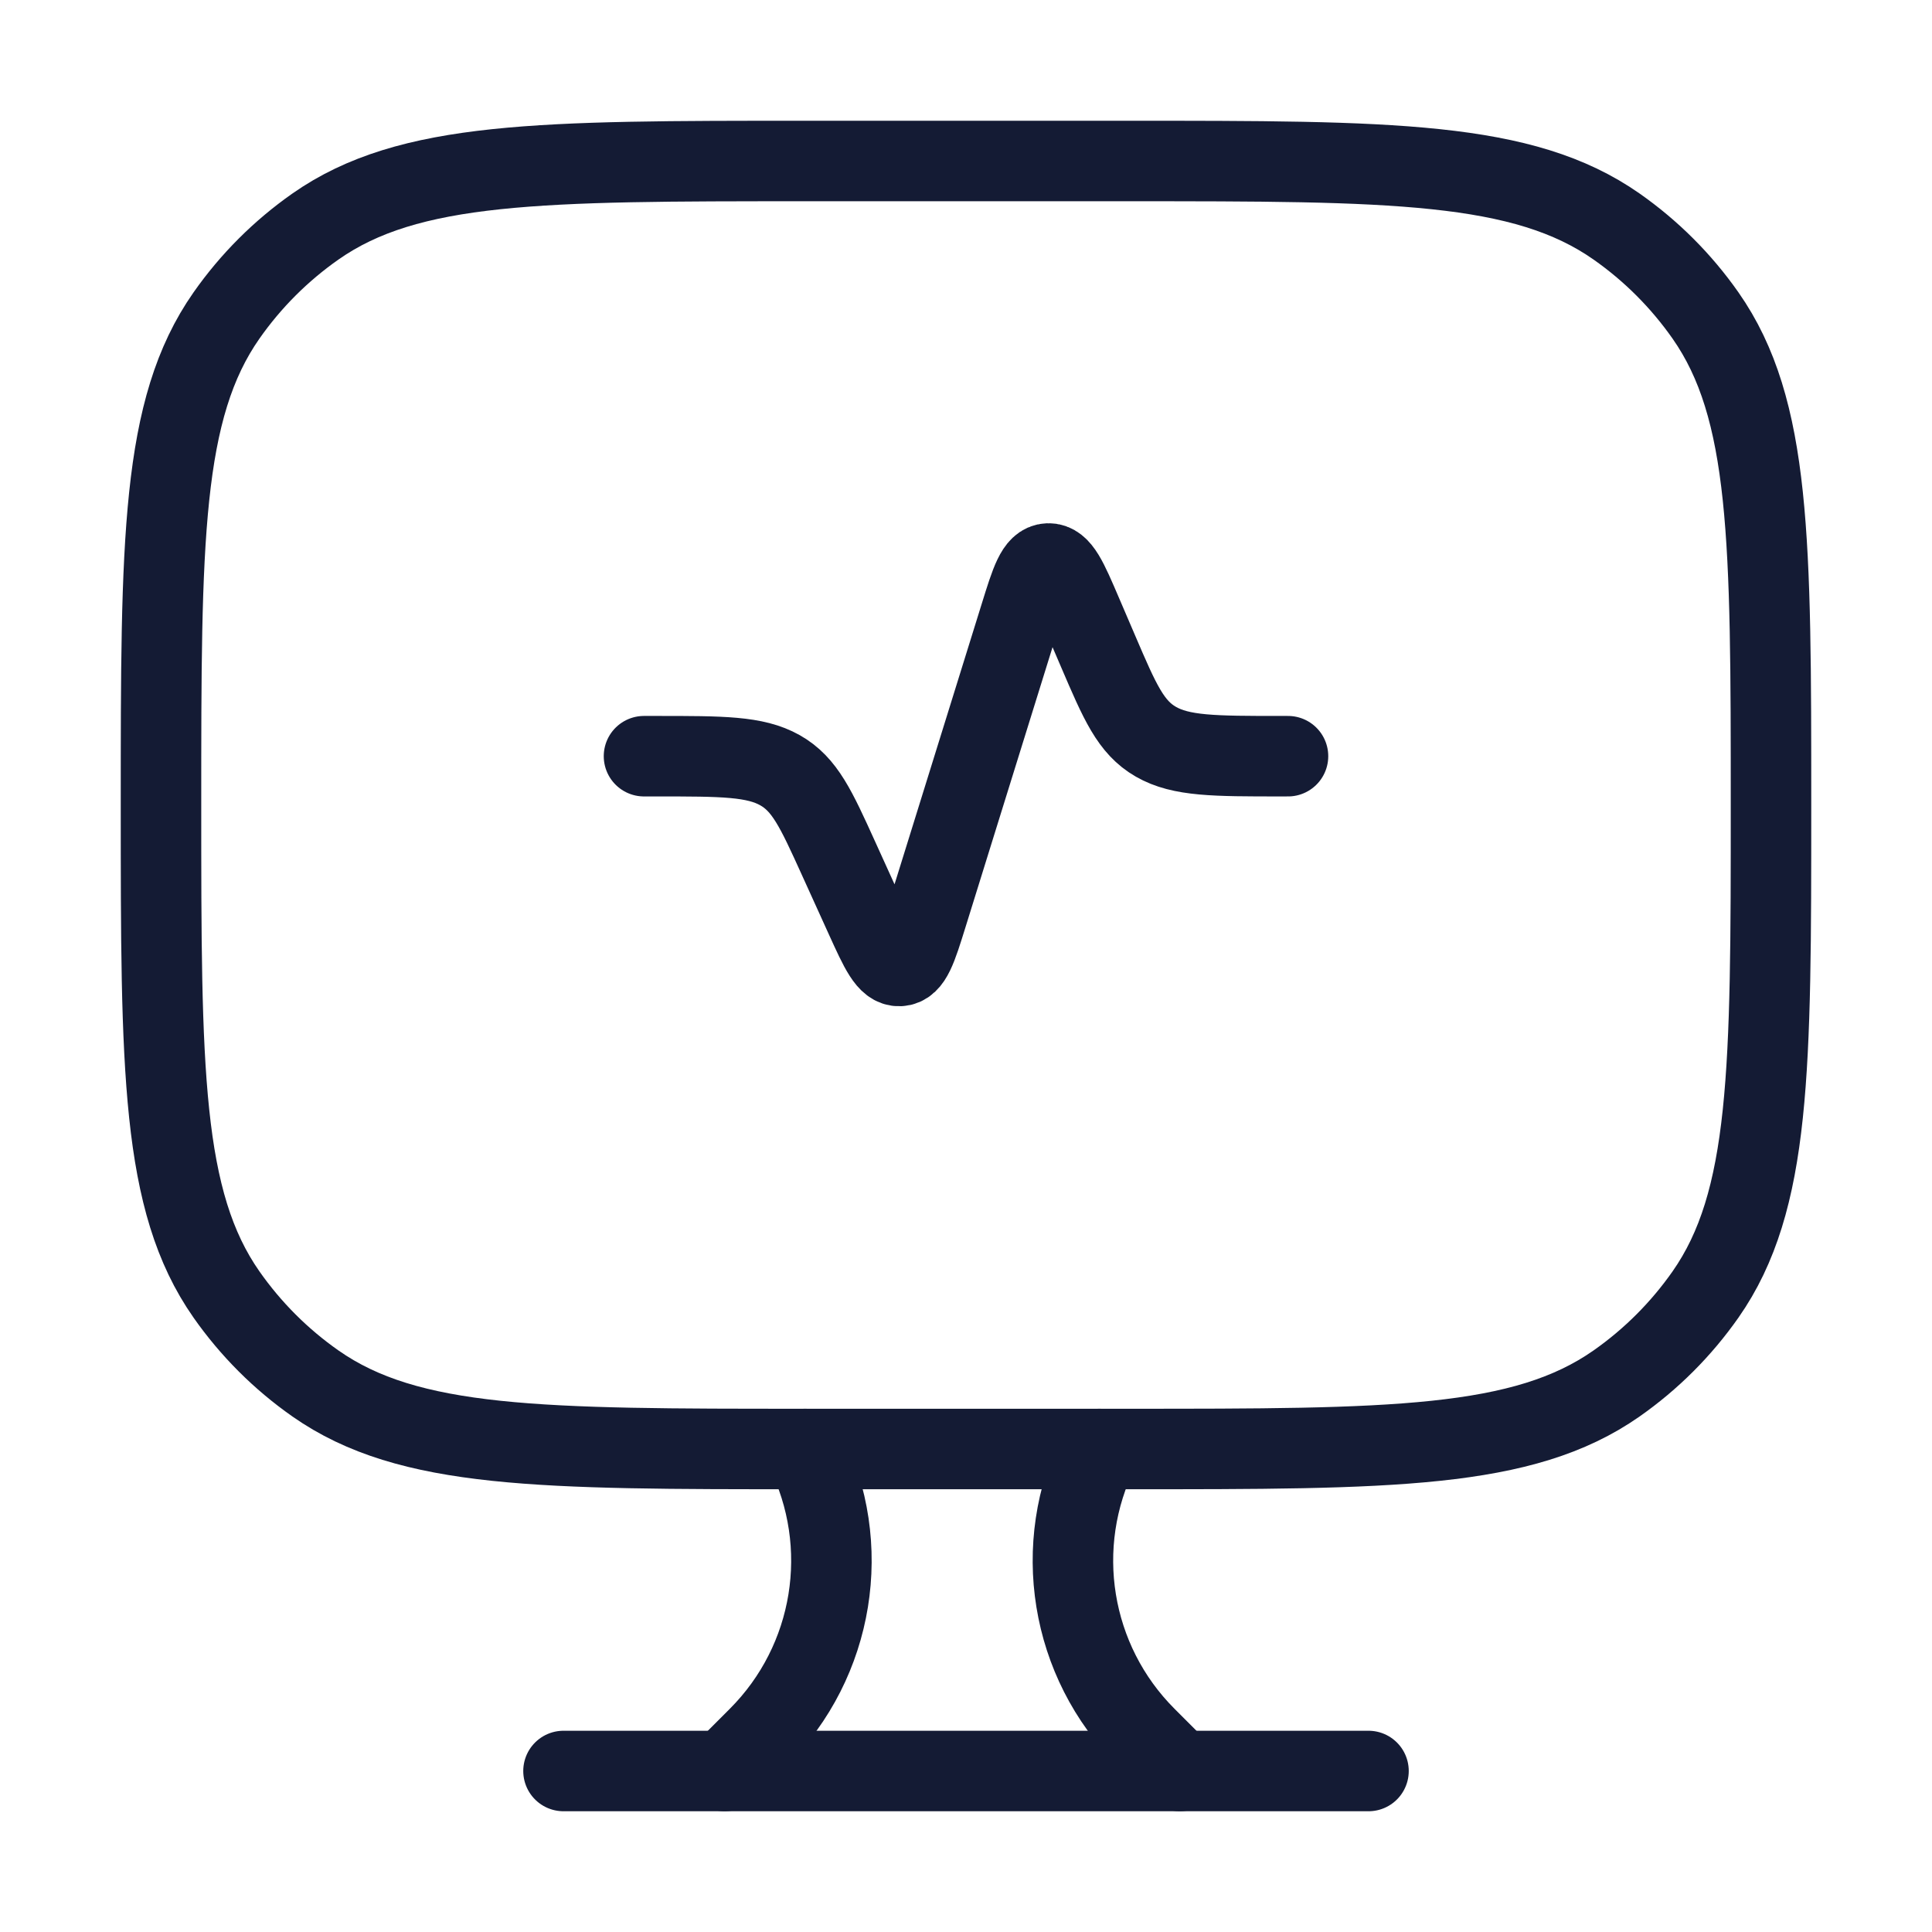 <svg width="72" height="72" viewBox="0 0 72 72" fill="none" xmlns="http://www.w3.org/2000/svg">
<path d="M42 6H30C20.162 6 15.243 6 11.757 8.441C10.467 9.345 9.345 10.467 8.441 11.757C6 15.243 6 20.162 6 30C6 39.838 6 44.757 8.441 48.243C9.345 49.533 10.467 50.655 11.757 51.559C15.243 54 20.162 54 30 54H42C51.838 54 56.757 54 60.243 51.559C61.533 50.655 62.655 49.533 63.559 48.243C66 44.757 66 39.838 66 30C66 20.162 66 15.243 63.559 11.757C62.655 10.467 61.533 9.345 60.243 8.441C56.757 6 51.838 6 42 6Z" stroke="#141B34" stroke-width="3" stroke-linecap="round"/>
<path d="M24 28.181H24.485C26.919 28.181 28.137 28.181 29.066 28.703C29.995 29.226 30.413 30.145 31.248 31.984L32.257 34.206C32.806 35.414 33.081 36.018 33.524 35.999C33.967 35.98 34.161 35.356 34.549 34.108L38.02 22.942C38.419 21.658 38.618 21.016 39.066 21C39.513 20.984 39.782 21.61 40.318 22.861L40.926 24.278C41.734 26.163 42.139 27.105 43.077 27.643C44.014 28.181 45.254 28.181 47.732 28.181H48" stroke="#141B34" stroke-width="3" stroke-linecap="round" stroke-linejoin="round"/>
<path d="M43.967 66L42.711 64.743C39.878 61.911 39.176 57.583 40.967 54" stroke="#141B34" stroke-width="3" stroke-linecap="round"/>
<path d="M27.002 66L28.258 64.743C31.091 61.911 31.793 57.583 30.002 54" stroke="#141B34" stroke-width="3" stroke-linecap="round"/>
<path d="M21 66H51" stroke="#141B34" stroke-width="3" stroke-linecap="round"/>
</svg>
